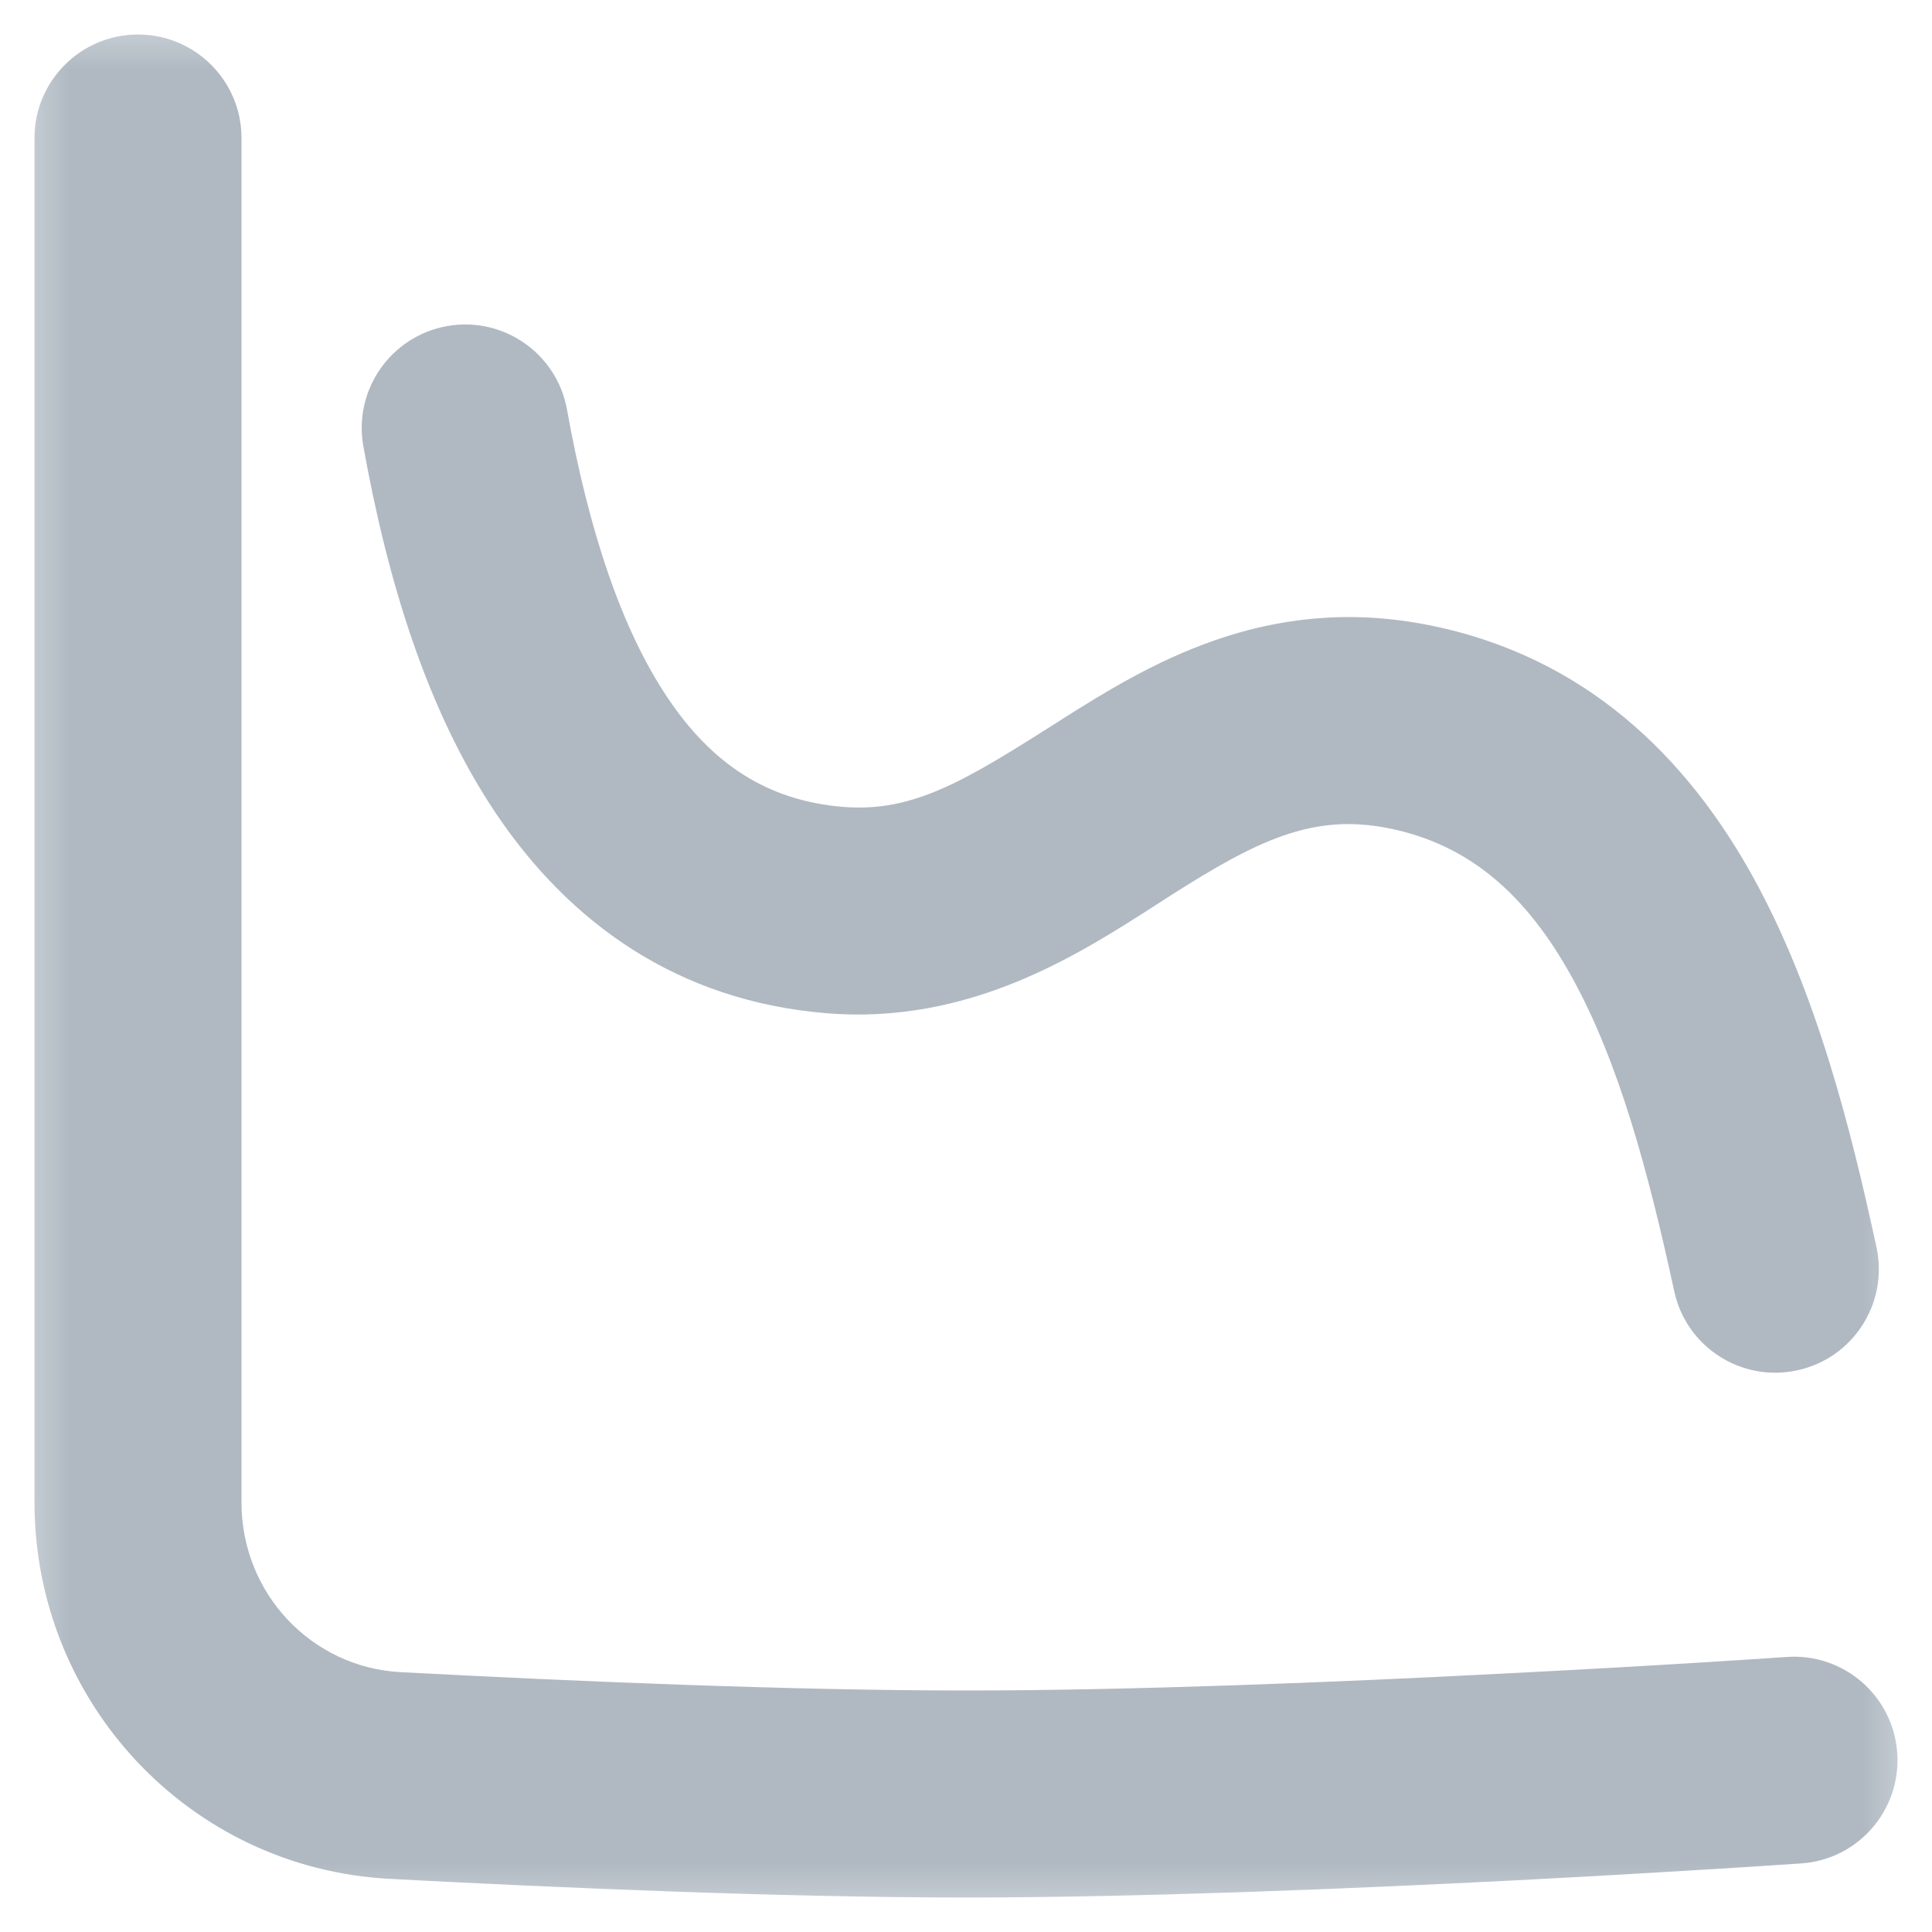 <svg width="14" height="14" viewBox="0 0 14 14" fill="none" xmlns="http://www.w3.org/2000/svg">
<g clip-path="url(#clip0_2872_16563)">
<mask id="mask0_2872_16563" style="mask-type:luminance" maskUnits="userSpaceOnUse" x="0" y="0" width="14" height="14">
<path d="M14 0H0V14H14V0Z" fill="white"/>
</mask>
<g mask="url(#mask0_2872_16563)">
<path d="M1.75 1C1.75 0.586 1.414 0.25 1 0.25C0.586 0.25 0.25 0.586 0.25 1V10.888C0.25 12.332 1.37 13.538 2.824 13.615C4.053 13.68 5.682 13.75 7 13.75C8.241 13.75 9.757 13.688 10.954 13.627C11.555 13.596 12.079 13.565 12.452 13.542C12.652 13.529 12.852 13.517 13.052 13.503C13.465 13.475 13.777 13.117 13.748 12.703C13.72 12.29 13.361 11.978 12.948 12.007C12.752 12.02 12.556 12.033 12.36 12.045C11.99 12.068 11.472 12.098 10.878 12.128C9.686 12.19 8.202 12.25 7 12.25C5.723 12.25 4.127 12.182 2.903 12.117C2.258 12.083 1.75 11.547 1.75 10.888V1Z" fill="#B0B9C2"/>
<path fill-rule="evenodd" clip-rule="evenodd" d="M3.239 2.363C3.646 2.29 4.036 2.561 4.109 2.969C4.265 3.838 4.502 4.558 4.841 5.061C5.16 5.534 5.557 5.801 6.109 5.847C6.627 5.89 7.011 5.646 7.679 5.223L7.686 5.218C8.307 4.825 9.166 4.295 10.35 4.529C11.496 4.756 12.228 5.497 12.701 6.351C13.161 7.181 13.411 8.175 13.598 9.039C13.685 9.444 13.428 9.843 13.023 9.93C12.618 10.018 12.219 9.761 12.132 9.356C11.946 8.498 11.732 7.697 11.389 7.078C11.059 6.482 10.646 6.117 10.058 6.001C9.508 5.892 9.105 6.094 8.489 6.485C8.45 6.51 8.41 6.536 8.368 6.563C7.809 6.922 7.021 7.428 5.985 7.342C4.904 7.252 4.126 6.683 3.597 5.899C3.088 5.145 2.804 4.186 2.633 3.234C2.56 2.826 2.831 2.437 3.239 2.363Z" fill="#B0B9C2"/>
</g>
</g>
<defs>
<clipPath id="clip0_2872_16563">
<rect width="14" height="14" fill="white"/>
</clipPath>
</defs>
</svg>
